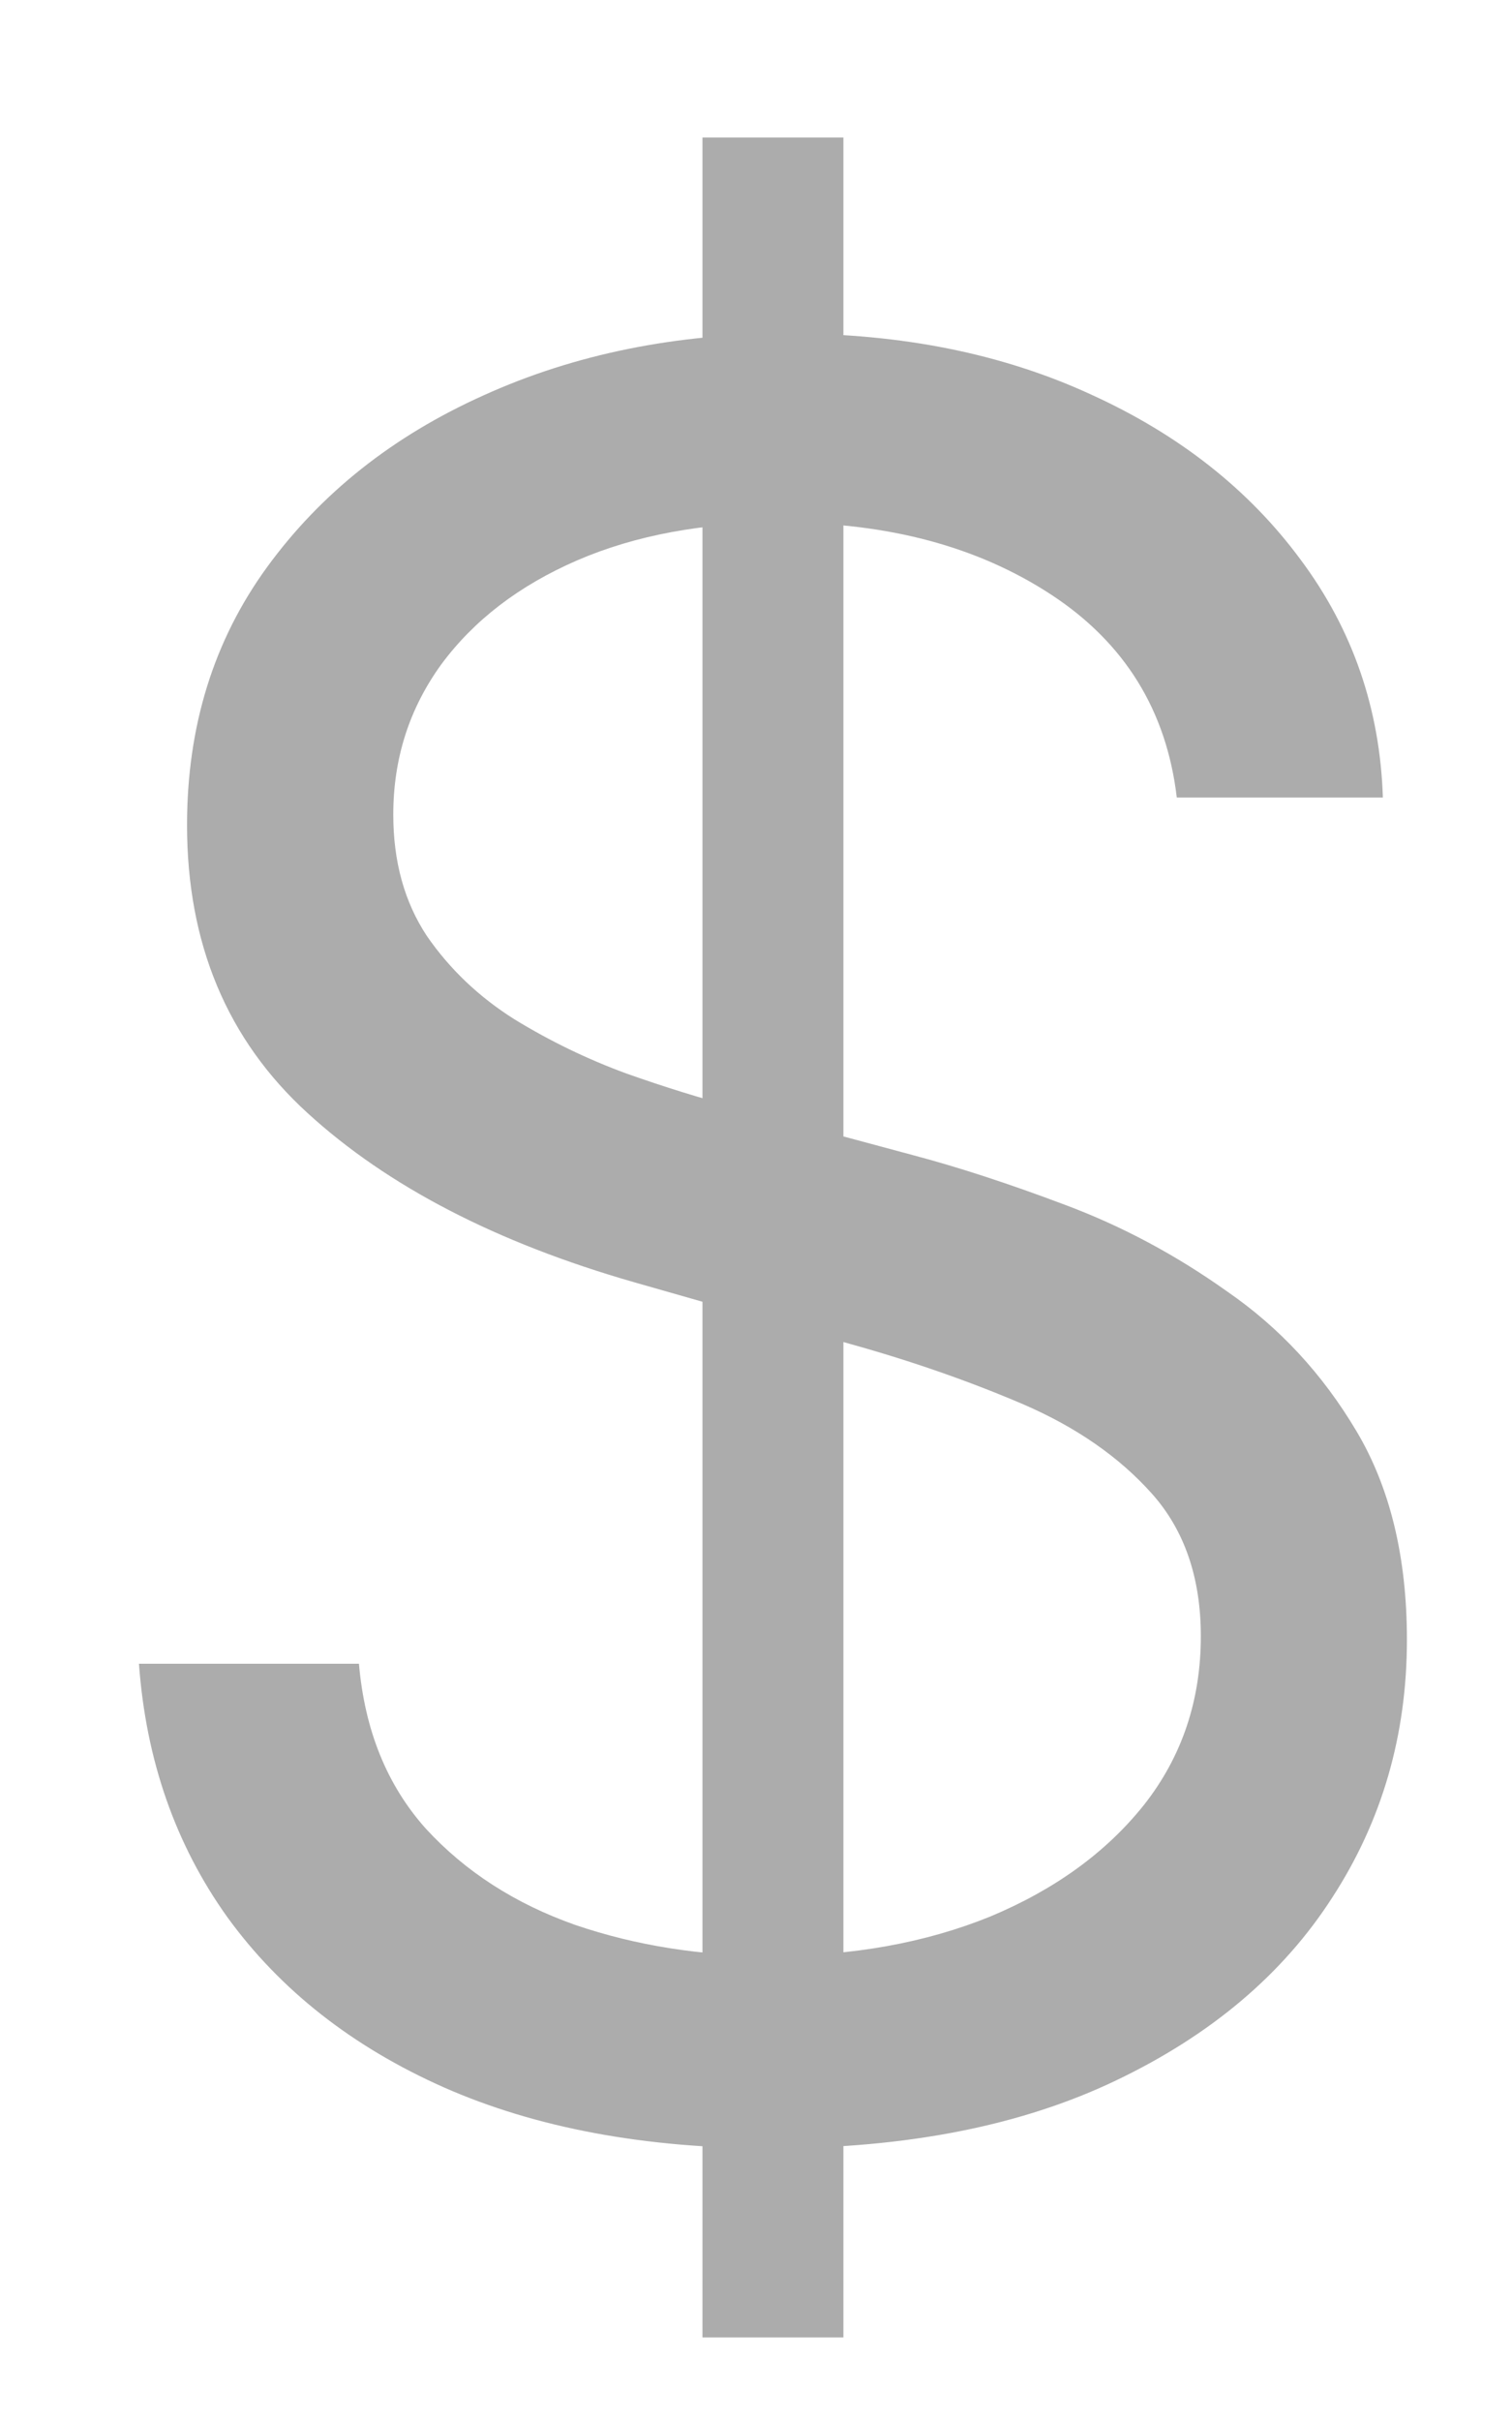<svg width="10" height="16" viewBox="0 0 10 16" fill="none" xmlns="http://www.w3.org/2000/svg">
<path d="M4.646 15.454V0.909H5.578V15.454H4.646ZM7.783 5.273C7.715 4.697 7.438 4.25 6.953 3.932C6.468 3.614 5.874 3.455 5.169 3.455C4.654 3.455 4.203 3.538 3.817 3.705C3.434 3.871 3.135 4.1 2.919 4.392C2.707 4.684 2.601 5.015 2.601 5.386C2.601 5.697 2.675 5.964 2.823 6.188C2.974 6.407 3.167 6.591 3.402 6.739C3.637 6.883 3.883 7.002 4.141 7.097C4.398 7.188 4.635 7.261 4.851 7.318L6.033 7.636C6.336 7.716 6.673 7.826 7.044 7.966C7.419 8.106 7.777 8.297 8.118 8.54C8.463 8.778 8.747 9.085 8.97 9.46C9.194 9.835 9.305 10.296 9.305 10.841C9.305 11.47 9.141 12.038 8.811 12.546C8.485 13.053 8.008 13.456 7.379 13.756C6.754 14.055 5.995 14.204 5.101 14.204C4.268 14.204 3.546 14.07 2.936 13.801C2.33 13.532 1.853 13.157 1.504 12.676C1.16 12.195 0.965 11.636 0.919 11H2.374C2.412 11.439 2.559 11.803 2.817 12.091C3.078 12.375 3.408 12.587 3.805 12.727C4.207 12.864 4.639 12.932 5.101 12.932C5.639 12.932 6.122 12.845 6.55 12.671C6.978 12.492 7.317 12.246 7.567 11.932C7.817 11.614 7.942 11.242 7.942 10.818C7.942 10.432 7.834 10.117 7.618 9.875C7.402 9.633 7.118 9.436 6.766 9.284C6.413 9.133 6.033 9 5.624 8.886L4.192 8.477C3.283 8.216 2.563 7.843 2.033 7.358C1.502 6.873 1.237 6.239 1.237 5.455C1.237 4.803 1.413 4.235 1.766 3.75C2.122 3.261 2.599 2.883 3.198 2.614C3.8 2.341 4.472 2.205 5.215 2.205C5.965 2.205 6.631 2.339 7.215 2.608C7.798 2.873 8.26 3.237 8.601 3.699C8.946 4.161 9.127 4.686 9.146 5.273H7.783Z" fill="#ACACAC"/>
</svg>
